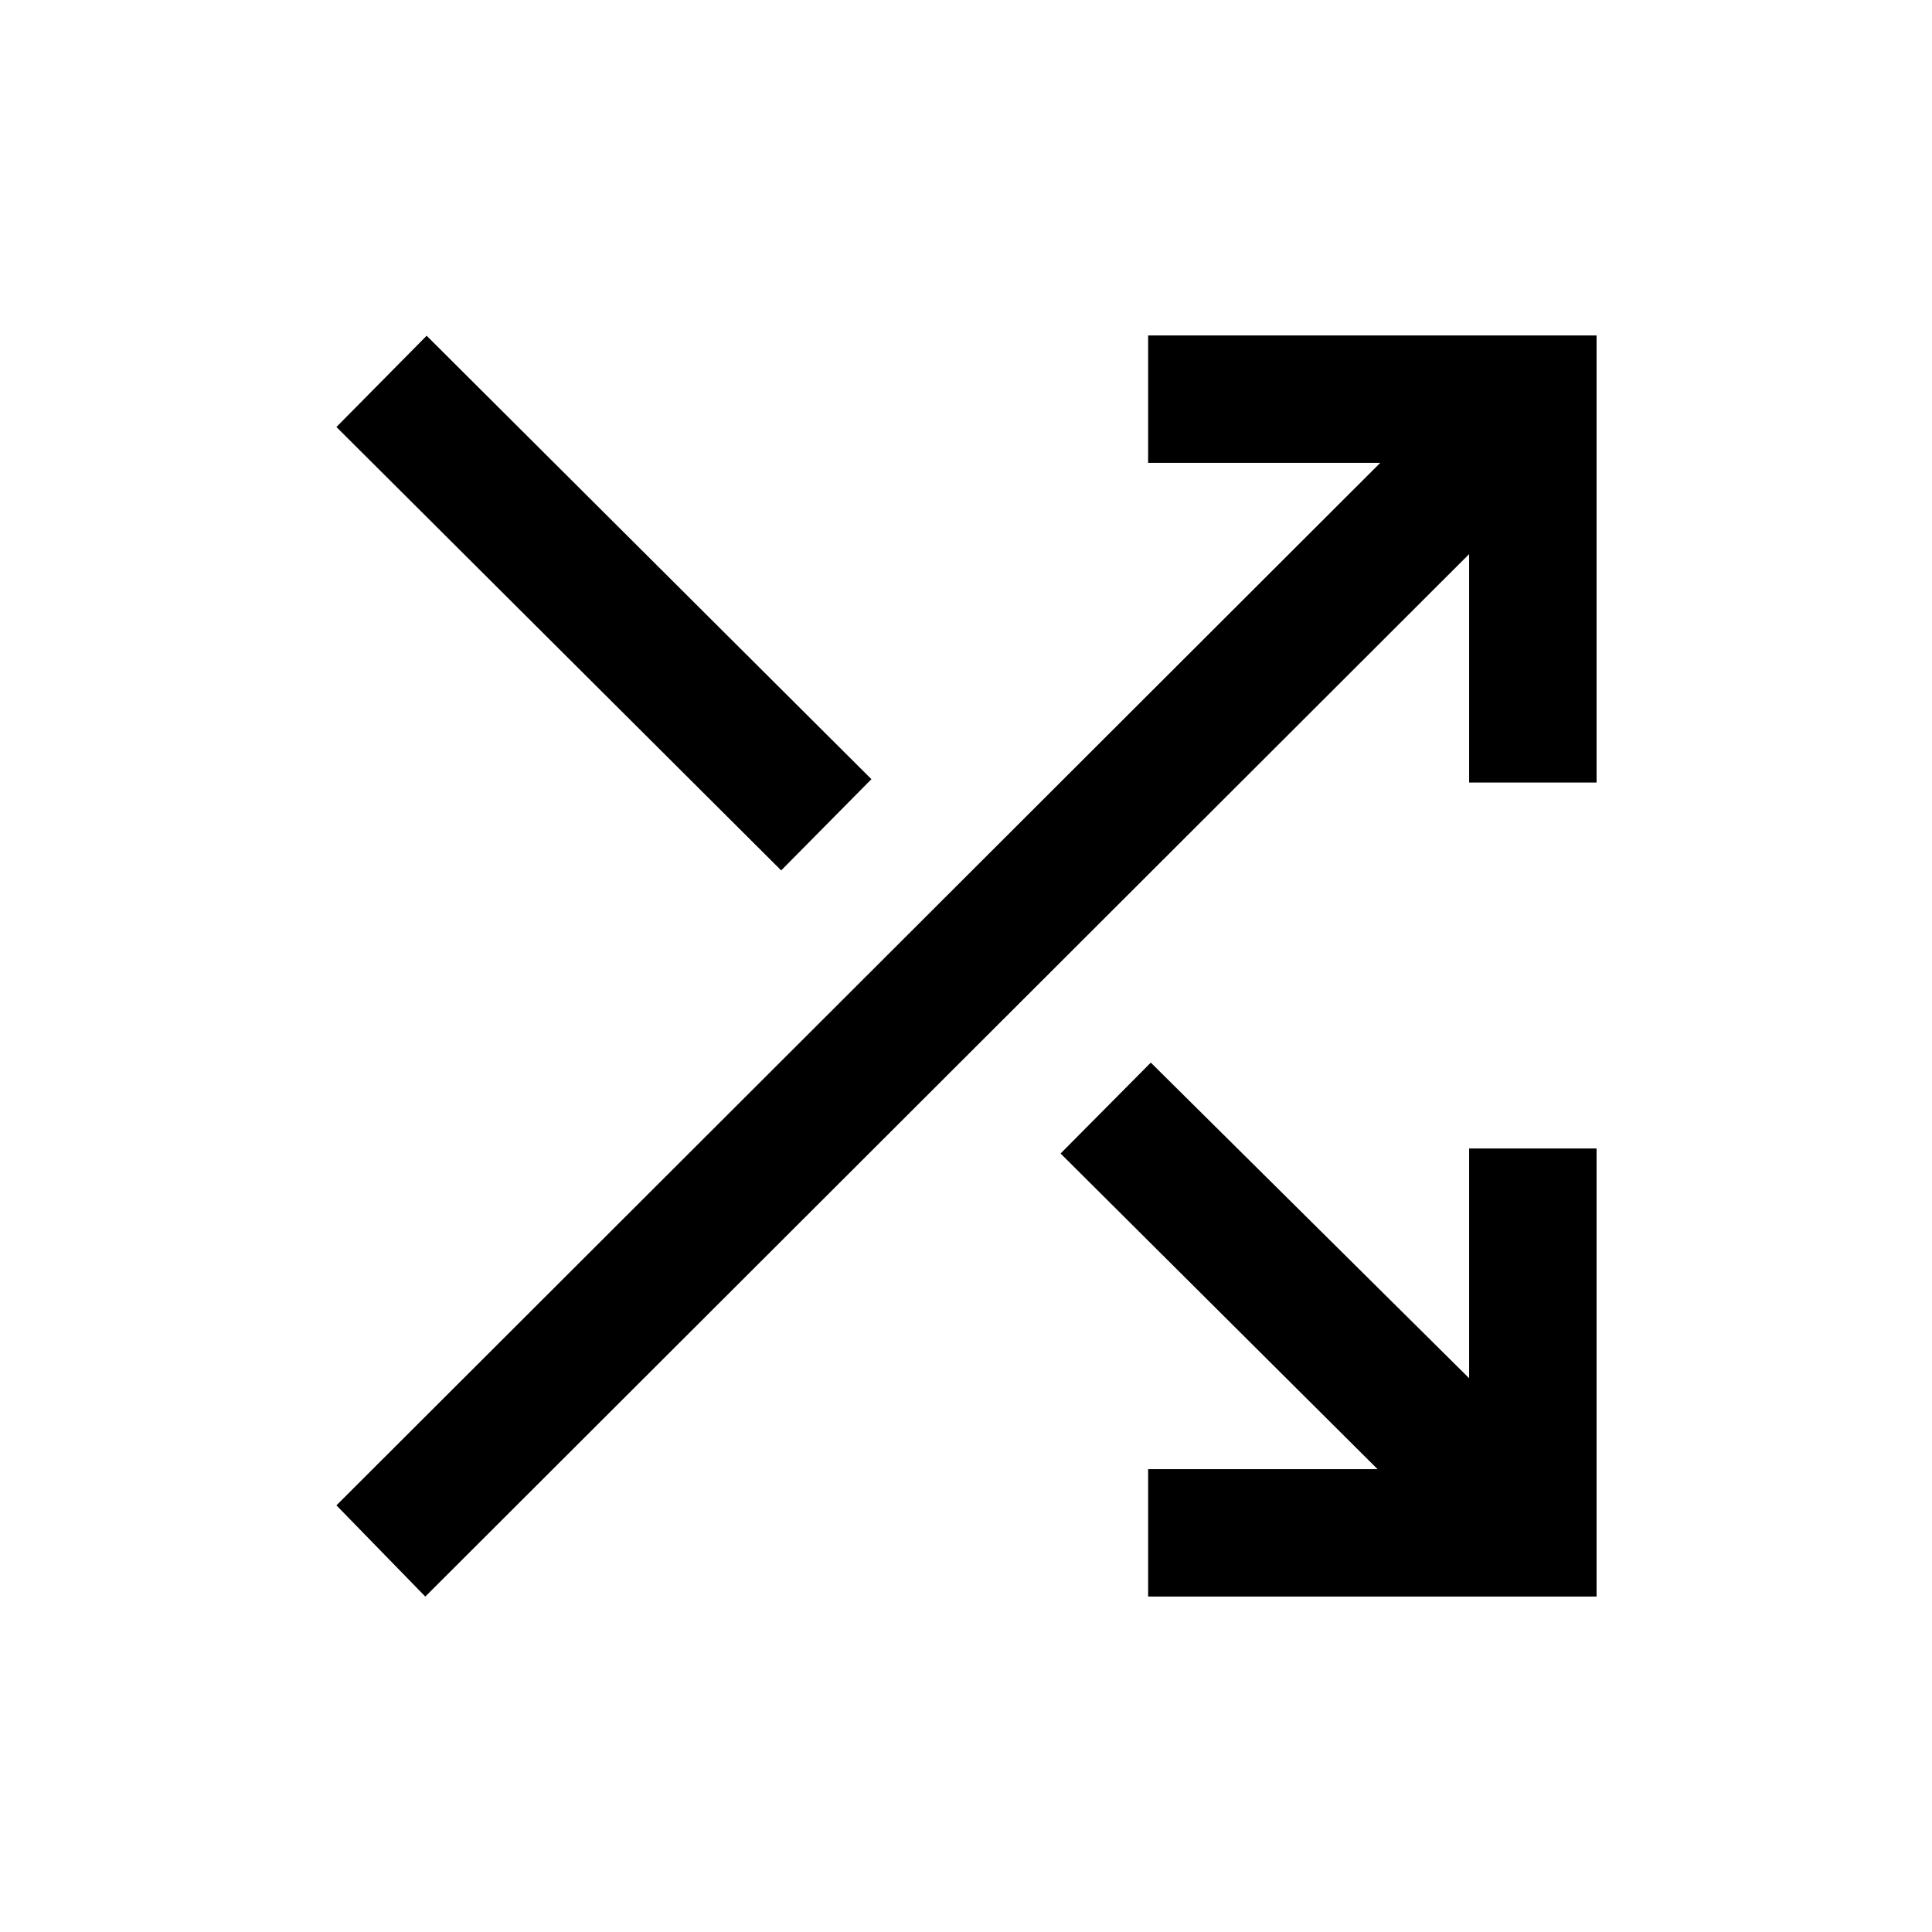 <svg xmlns="http://www.w3.org/2000/svg" height="40" viewBox="0 -960 960 960" width="40"><path d="M570.5-166.67V-230h114L527-386.83 571.83-432 730-275.17v-114.16h63.33v222.66H570.5Zm-359.17 0L167.17-212l518.66-518H570.5v-63.33h222.83v222.16H730v-113.5l-518.67 518ZM388.17-527.5l-221-220.33L212-793.17l221 220.34-44.83 45.33Z"/></svg>